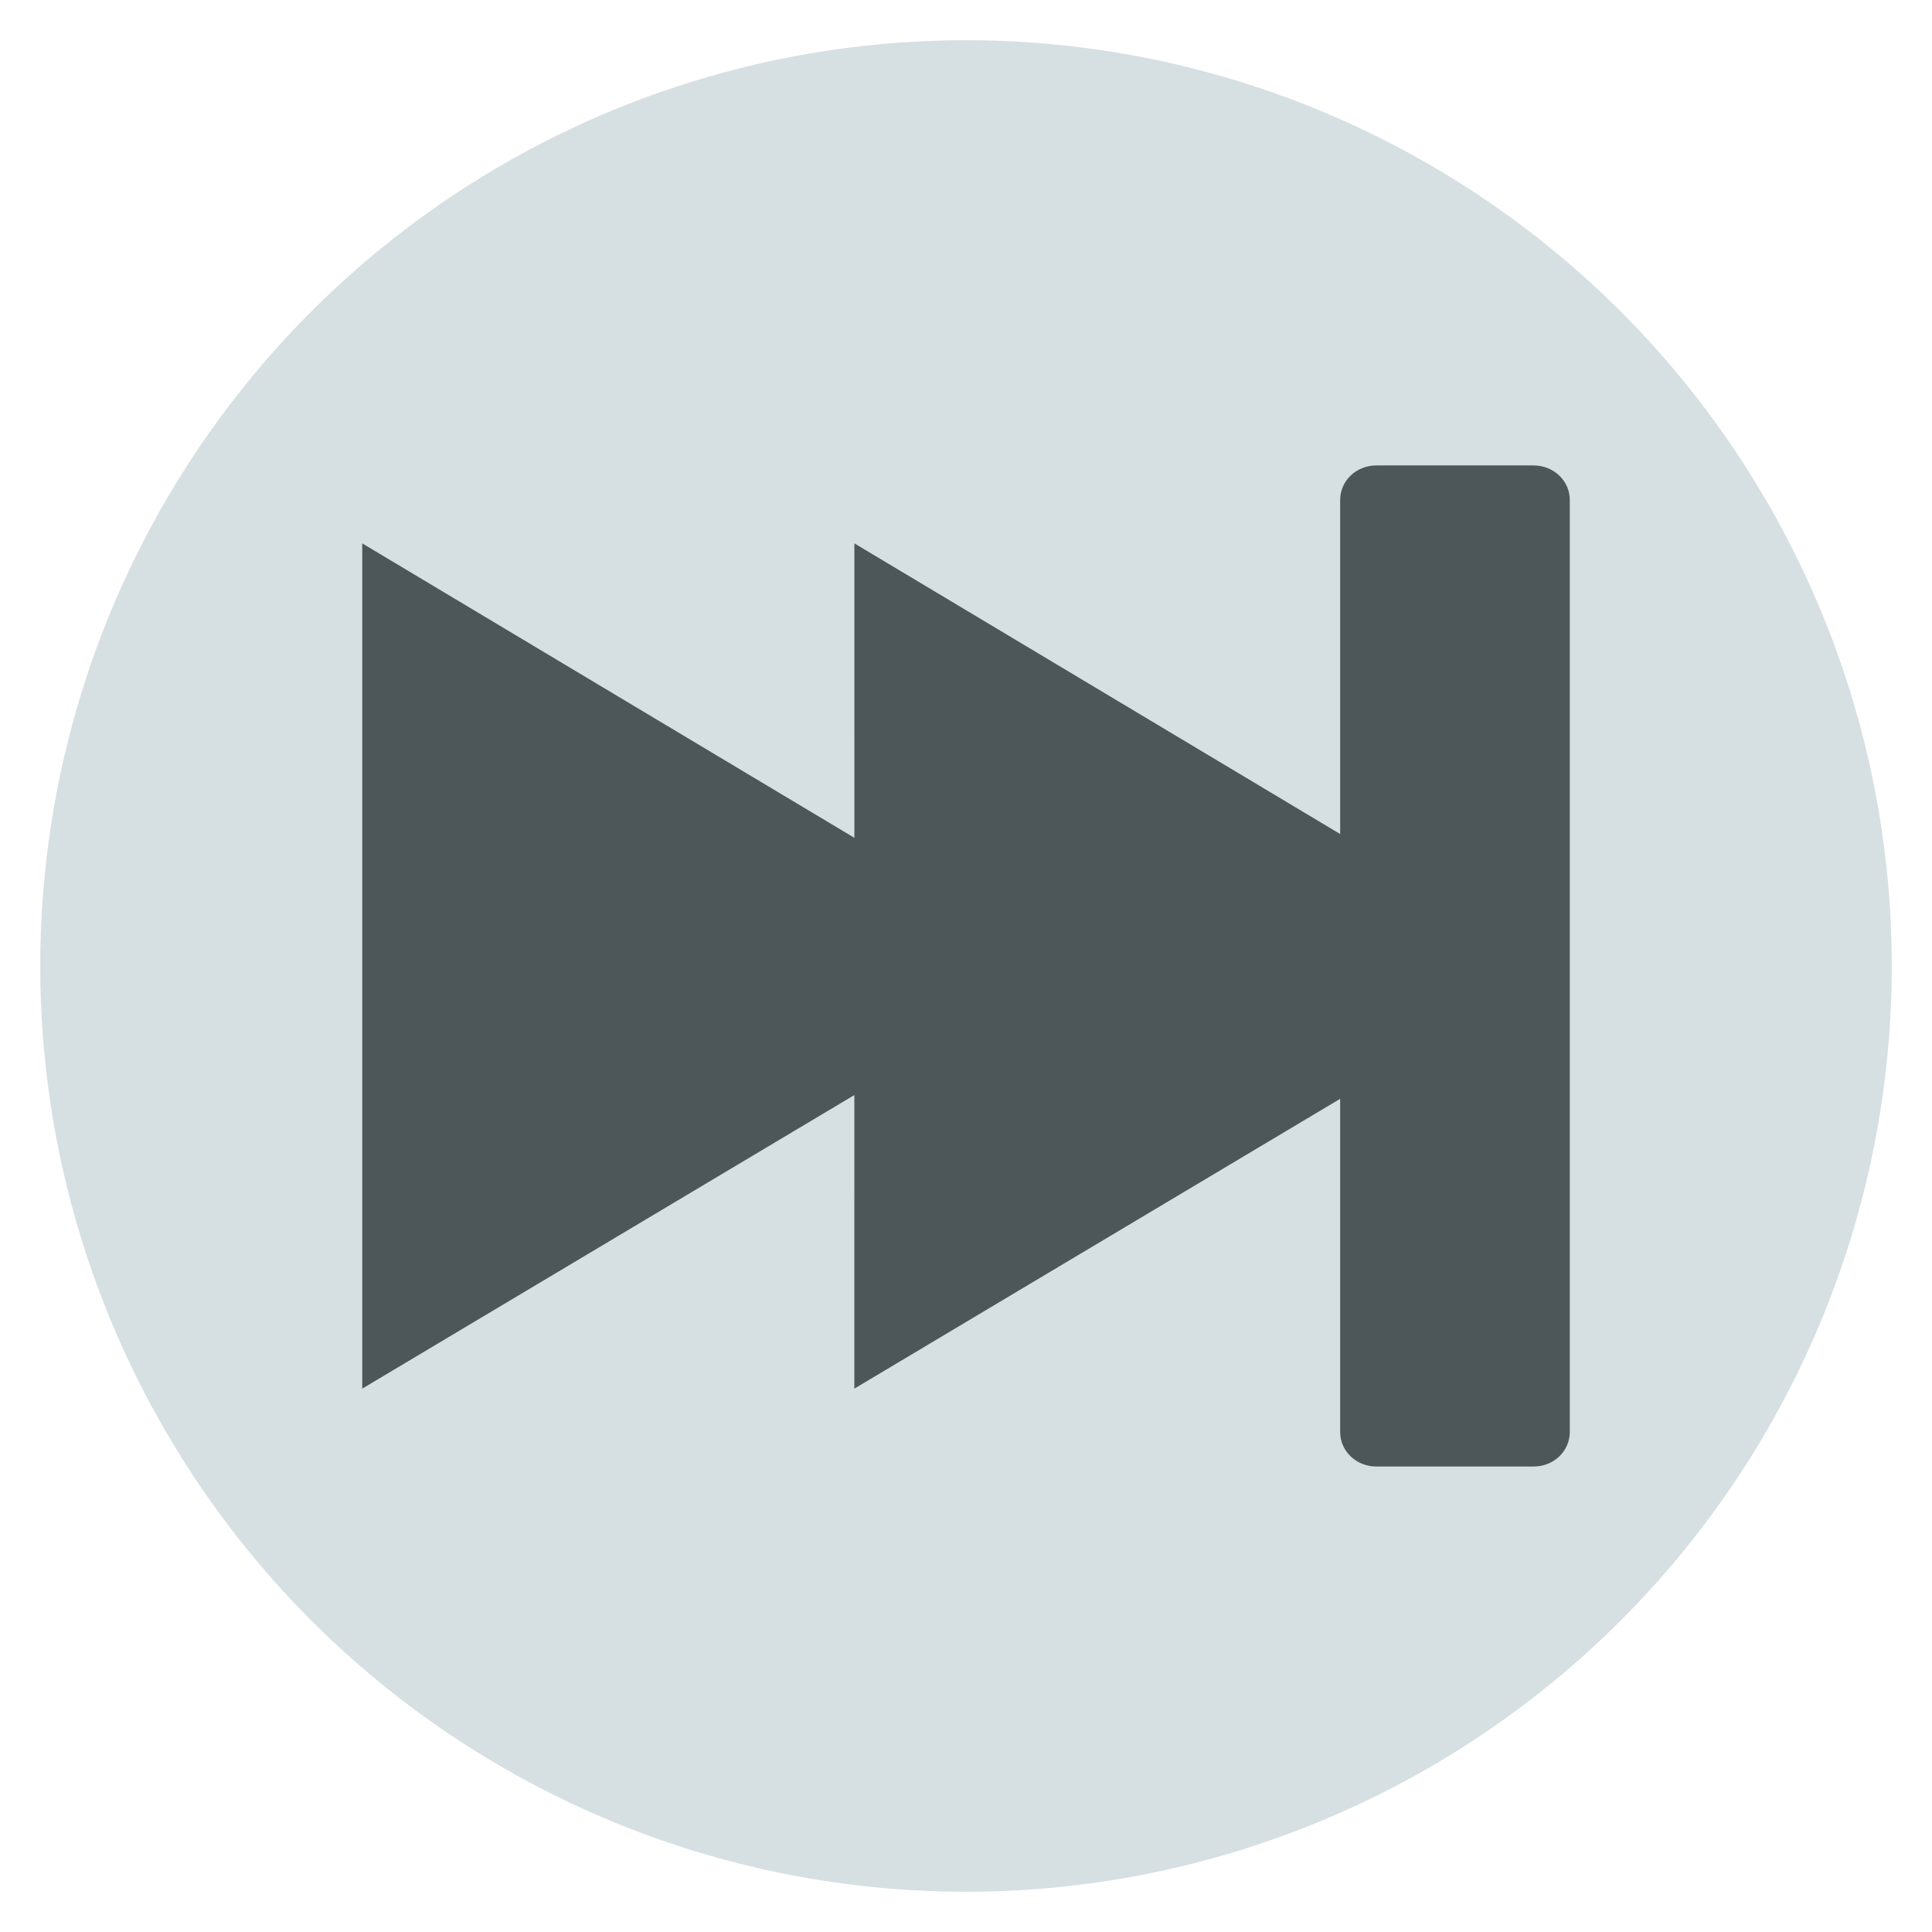 <svg width="48" version="1.1" xmlns="http://www.w3.org/2000/svg" height="48">
<path style="fill:#d6dfe2" d="M 47,24 A 23,23 0 0 1 24,47 23,23 0 0 1 1,24 23,23 0 0 1 24,1 23,23 0 0 1 47,24 Z"/>
<g style="fill:#4d575a">
<path d="m 9,13.5 15.735,9.414 c 1.411,0.844 1.353,1.446 0,2.199 L 9,34.5 Z"/>
<path d="m 21.227,13.5 15.734,9.414 c 1.411,0.844 1.353,1.446 0,2.199 l -15.735,9.387 z "/>
<path d="m 34.192,11.564 h 3.913 c 0.496,0 0.896,0.382 0.896,0.857 v 23.157 c 0,0.475 -0.399,0.857 -0.896,0.857 h -3.913 c -0.496,0 -0.896,-0.382 -0.896,-0.857 v -23.157 c 0,-0.475 0.399,-0.857 0.896,-0.857 z "/>
</g>
</svg>
